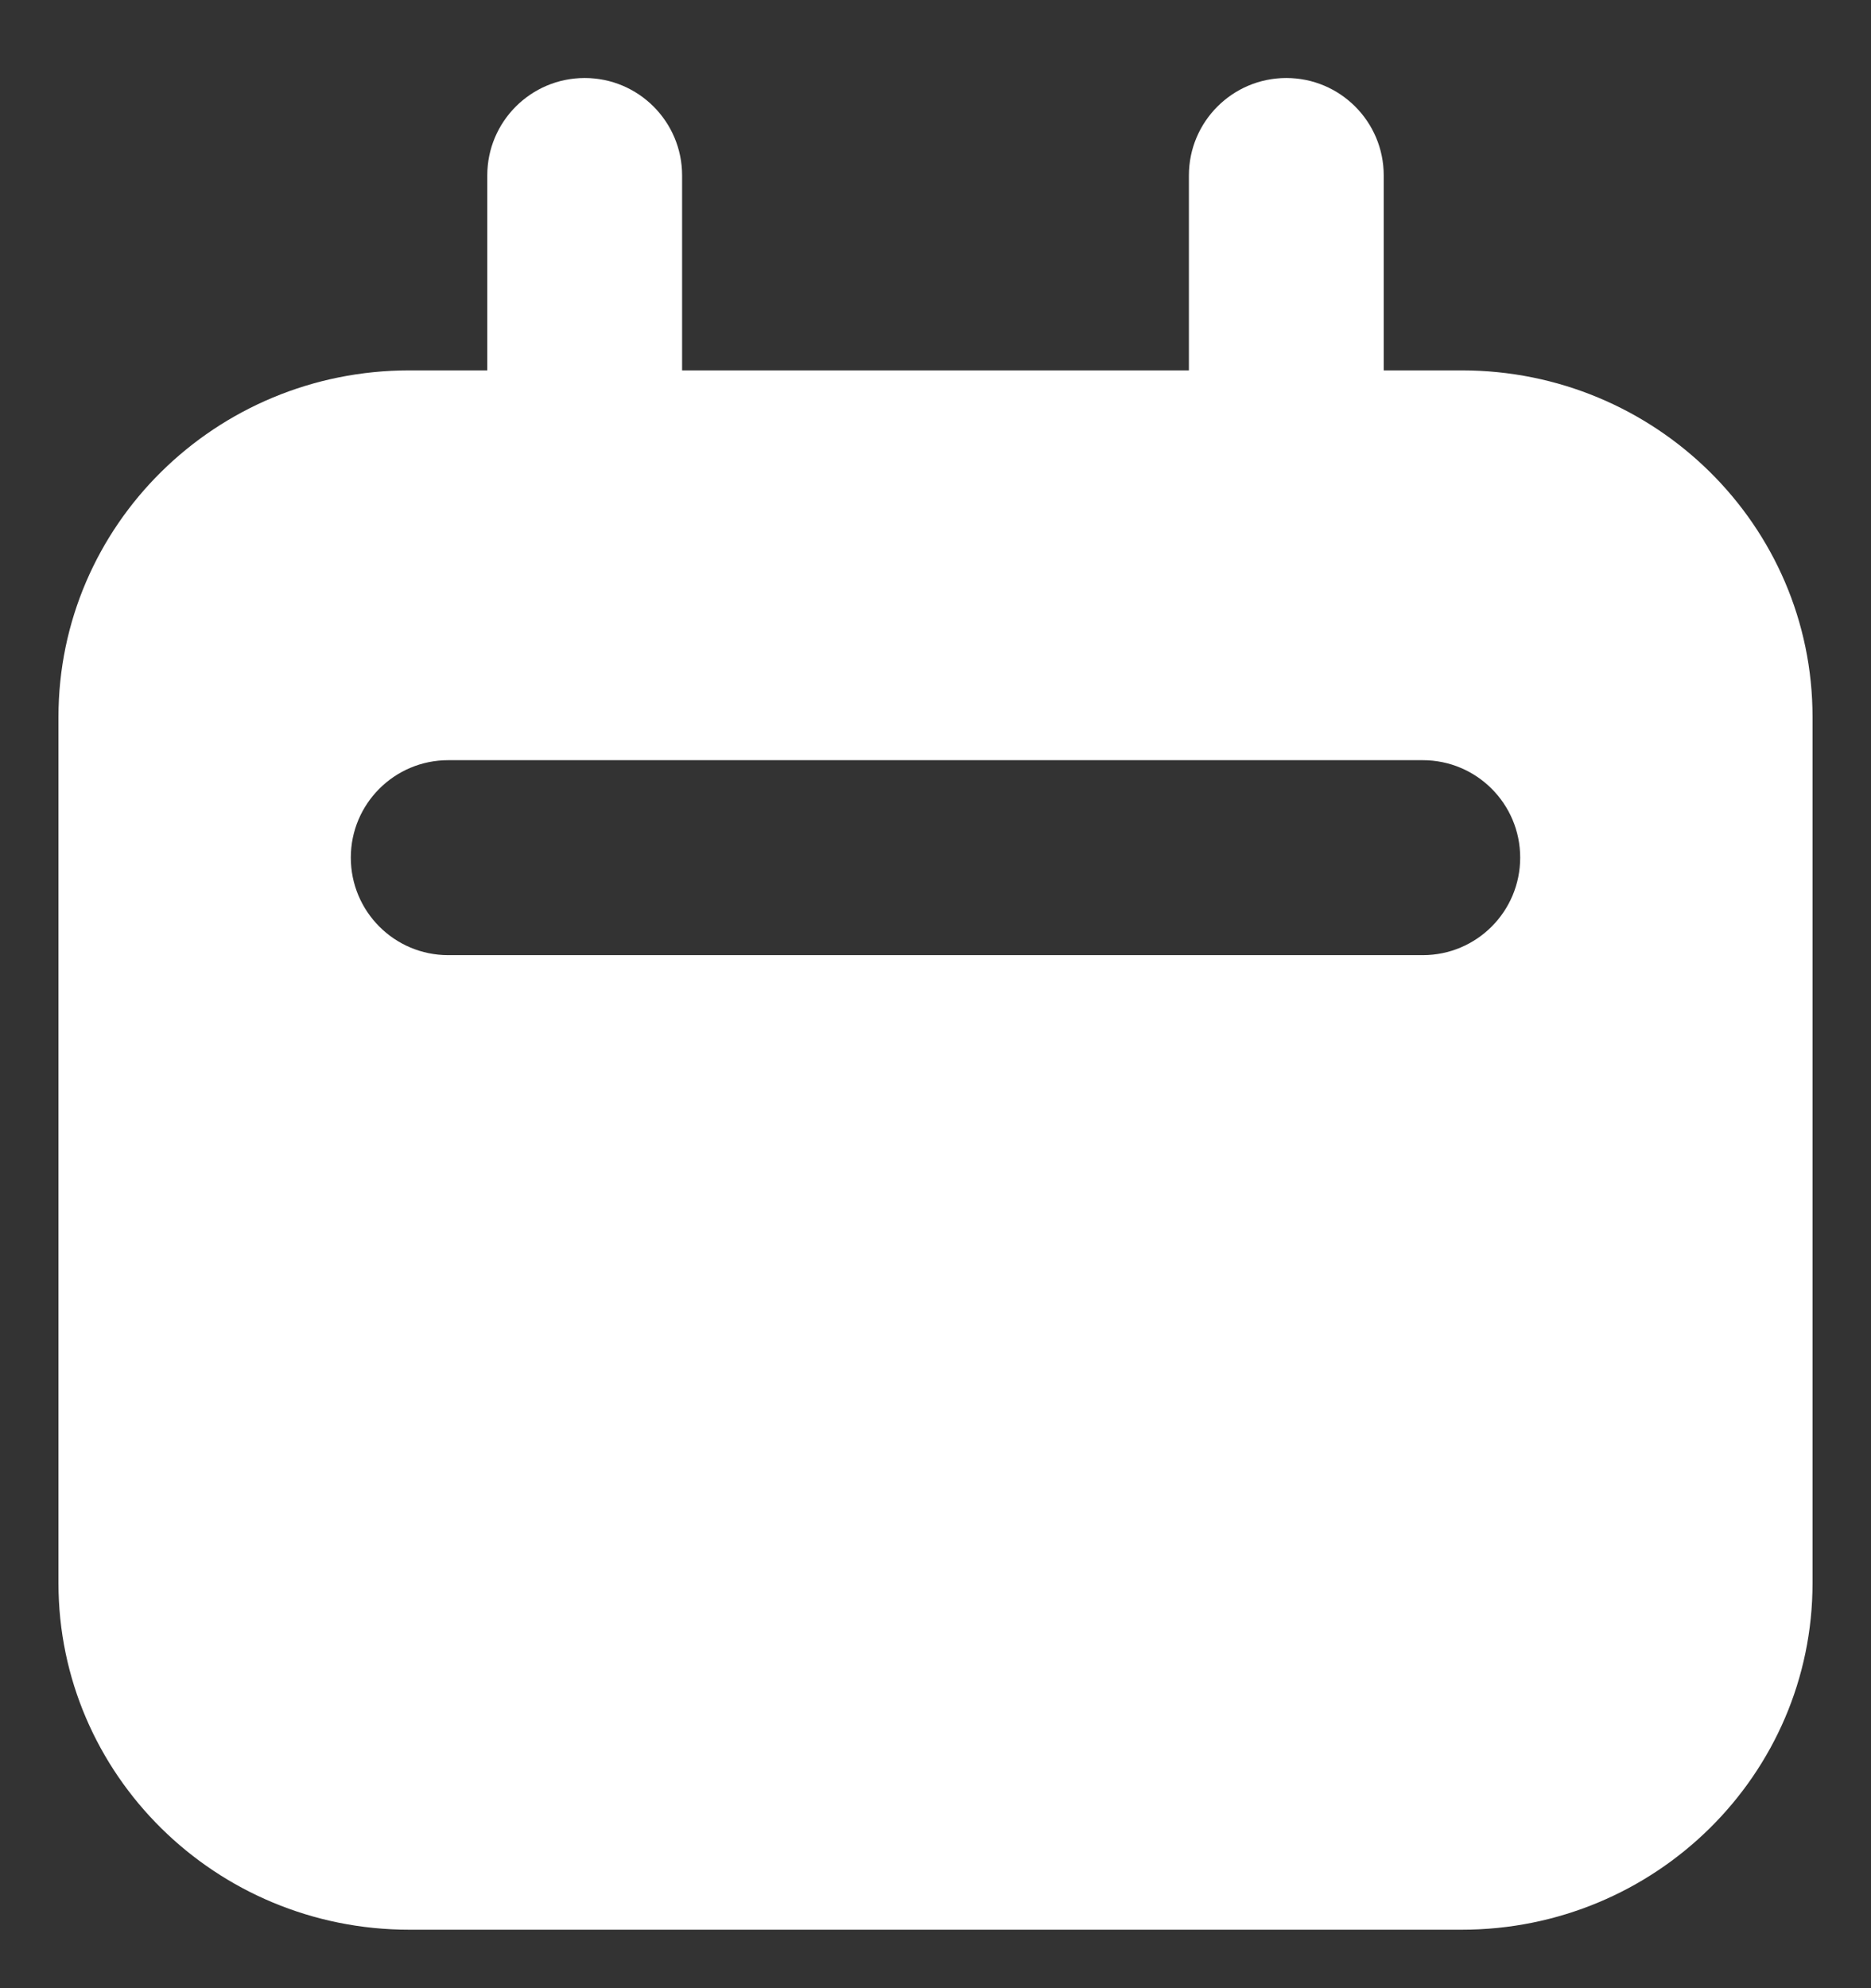 <svg width="16" height="17" viewBox="0 0 16 17" fill="none" xmlns="http://www.w3.org/2000/svg">
<rect x="0" y="0" width="16" height="17" fill="#333333" stroke="none"/>
<path fill-rule="evenodd" clip-rule="evenodd" d="M5 0.667C5.46 0.667 5.833 1.04 5.833 1.5V3.167H10.167V1.5C10.167 1.04 10.54 0.667 11 0.667C11.46 0.667 11.833 1.04 11.833 1.5V3.167H12.5C14.157 3.167 15.5 4.493 15.5 6.13V13.537C15.5 15.173 14.157 16.5 12.5 16.5H3.5C1.843 16.5 0.5 15.173 0.5 13.537V6.13C0.5 4.493 1.843 3.167 3.5 3.167H4.167V1.5C4.167 1.04 4.54 0.667 5 0.667ZM3.833 6.5C3.373 6.5 3 6.873 3 7.333C3 7.794 3.373 8.167 3.833 8.167H12.167C12.627 8.167 13 7.794 13 7.333C13 6.873 12.627 6.5 12.167 6.5H3.833Z" fill="white"/>
</svg>
